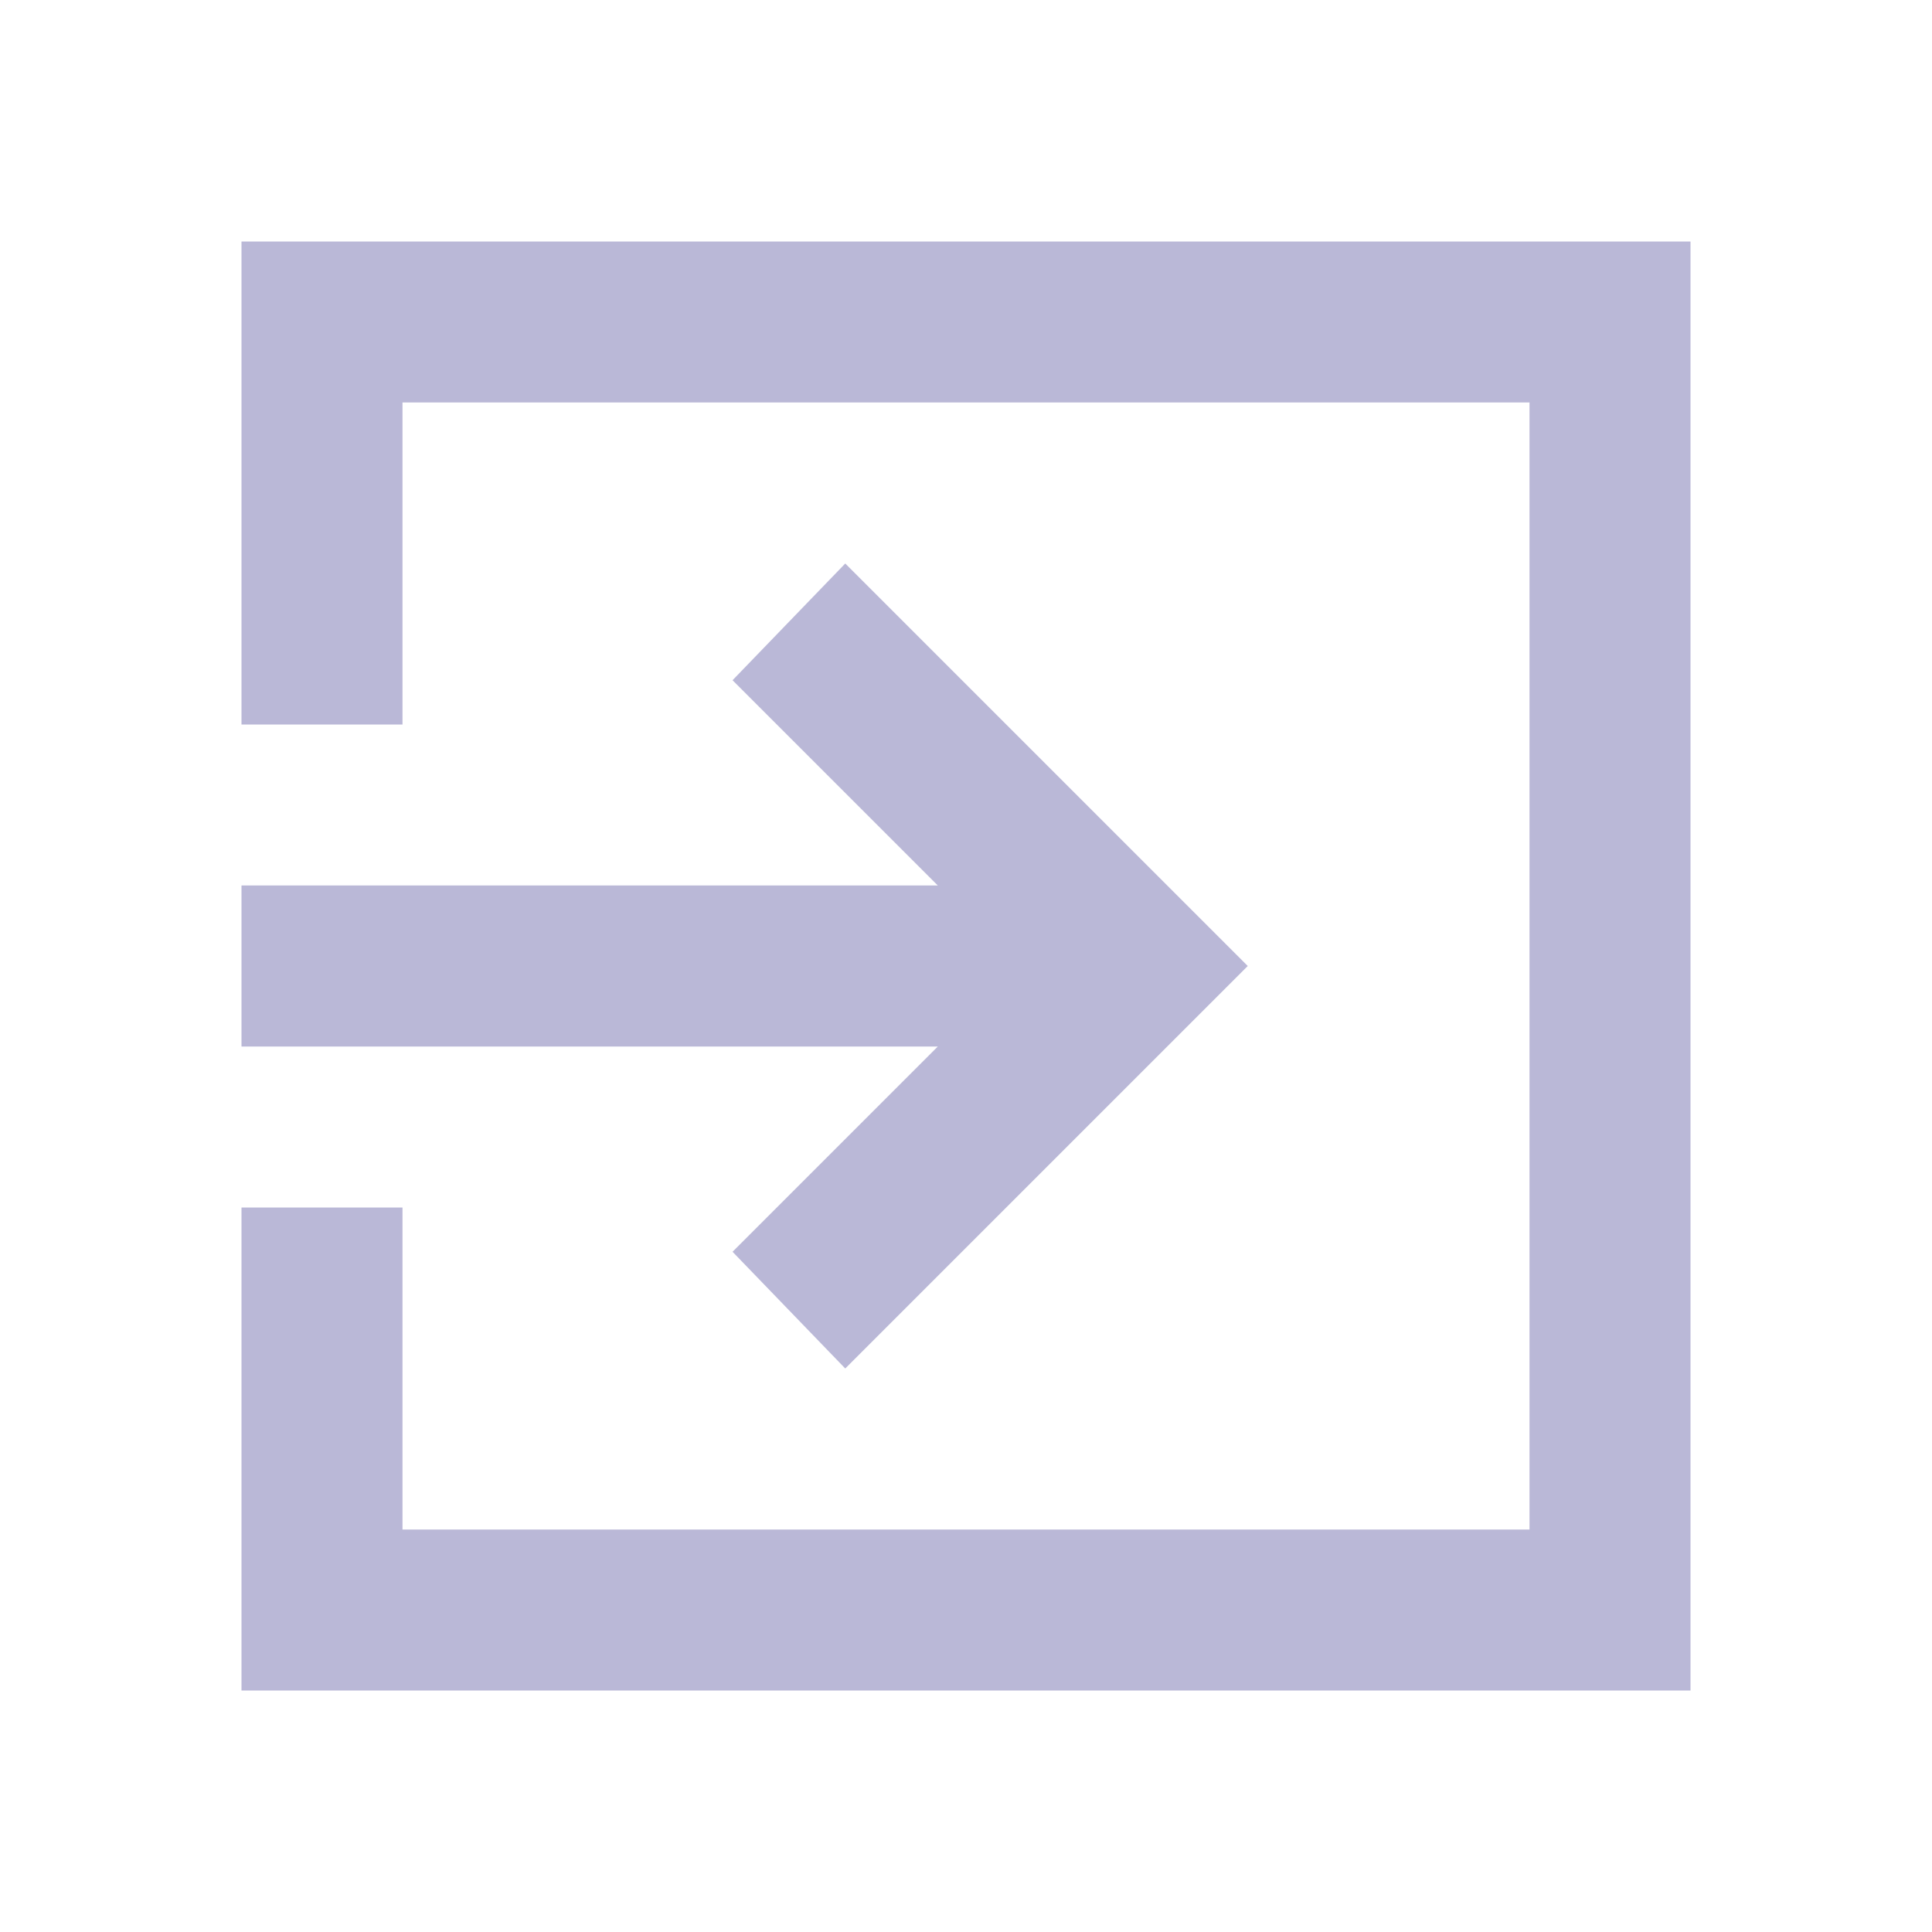 <svg width="24" height="24" viewBox="0 0 24 24" fill="none" xmlns="http://www.w3.org/2000/svg">
    <path d="M10.5 17L9.1 15.55L11.65 13H3V11H11.65L9.1 8.45L10.5 7L15.5 12L10.5 17ZM3 21V15H5V19H19V5H5V9H3V3H21V21H3Z" fill="#BAB8D7"/>
</svg>

